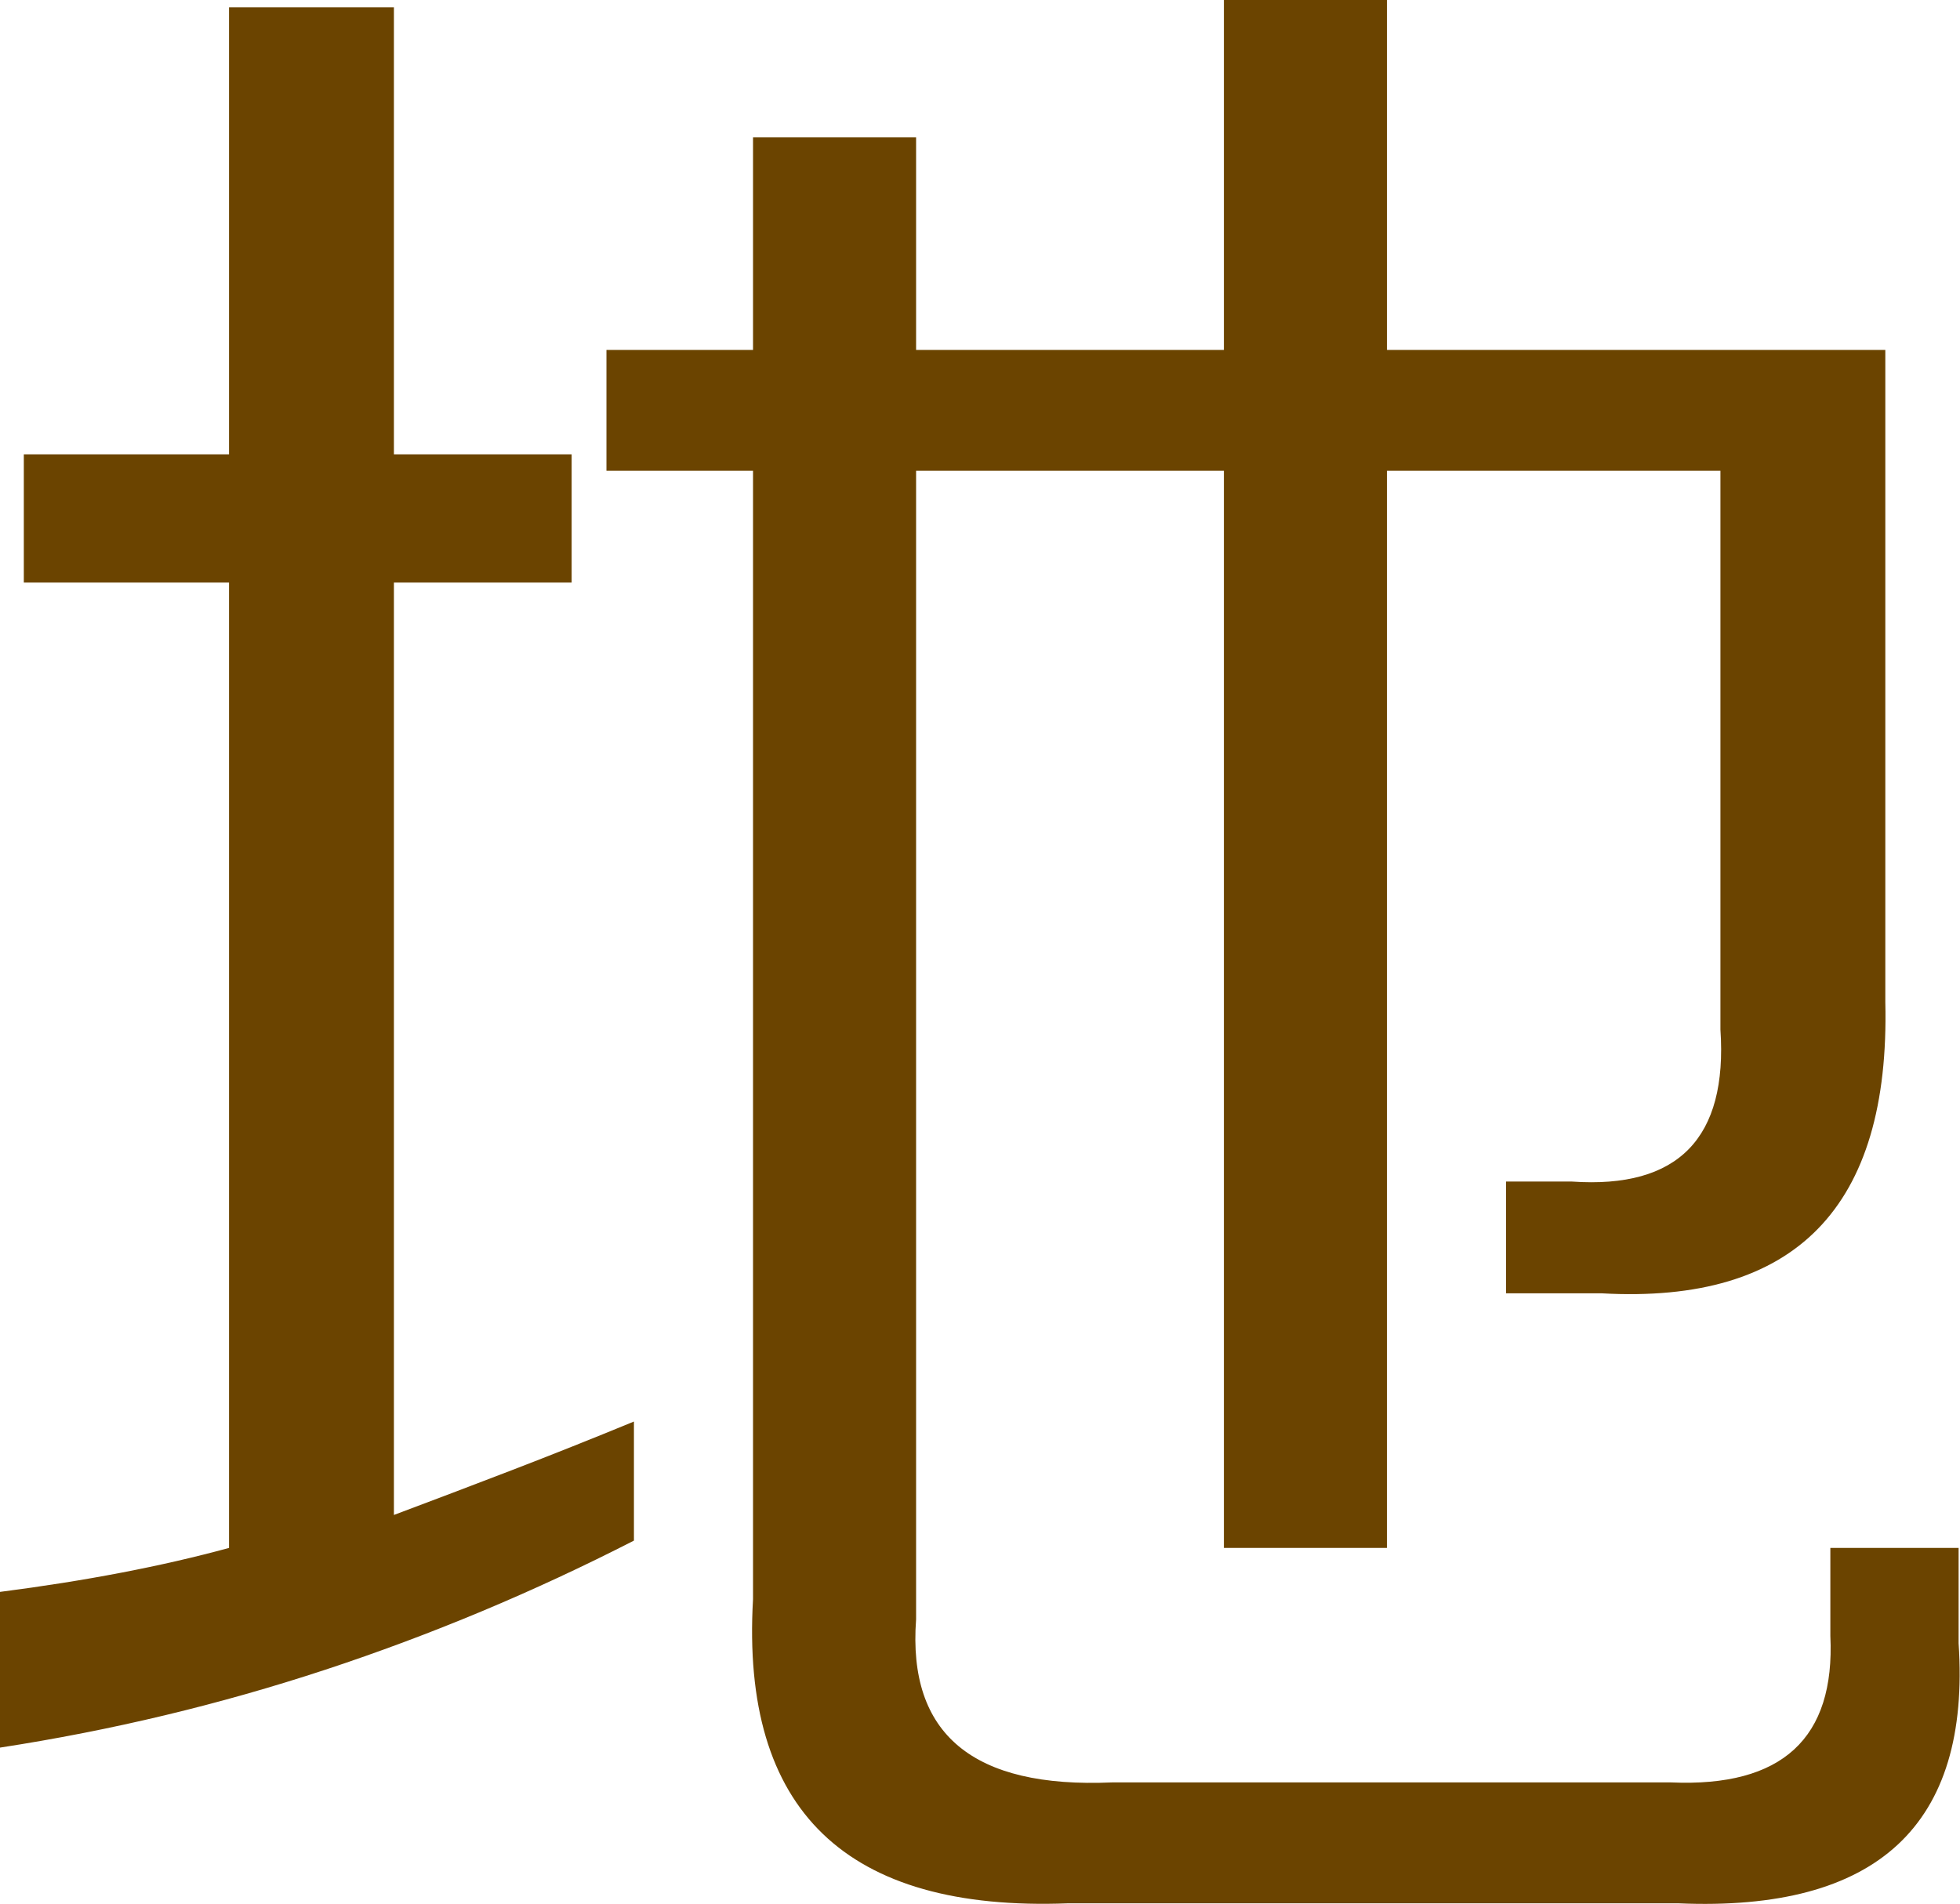 <?xml version="1.0" standalone="no"?><!DOCTYPE svg PUBLIC "-//W3C//DTD SVG 1.1//EN" "http://www.w3.org/Graphics/SVG/1.1/DTD/svg11.dtd"><svg class="icon" width="200px" height="194.31px" viewBox="0 0 1054 1024" version="1.1" xmlns="http://www.w3.org/2000/svg"><path fill="#6B4400" d="M12.808 313.314l0-68.969 110.35 0 0-240.405 88.674 0 0 240.405 95.571 0 0 68.969-95.571 0 0 501.5q31.528-11.823 63.55-24.139t65.52-26.11l0 64.042q-80.792 41.381-166.017 69.461t-174.885 41.874l0-83.748q68.969-8.867 123.158-23.646l0-519.235-110.35 0zM574.41 1023.691q-179.318 6.897-169.466-163.554l0-606.923-78.821 0 0-65.028 78.821 0 0-114.291 87.689 0 0 114.291 165.525 0 0-188.186 87.689 0 0 188.186 267.992 0 0 350.754q3.941 165.525-152.716 156.657l-51.234 0 0-60.101 35.47 0q85.718 5.912 79.806-81.777l0-300.506-179.318 0 0 579.336-87.689 0 0-579.336-165.525 0 0 617.761q-6.897 92.615 105.423 87.689l300.506 0q89.659 3.941 85.718-78.821l0-47.293 68.969 0 0 51.234q9.853 146.805-150.746 139.908l-328.093 0z" /></svg>
